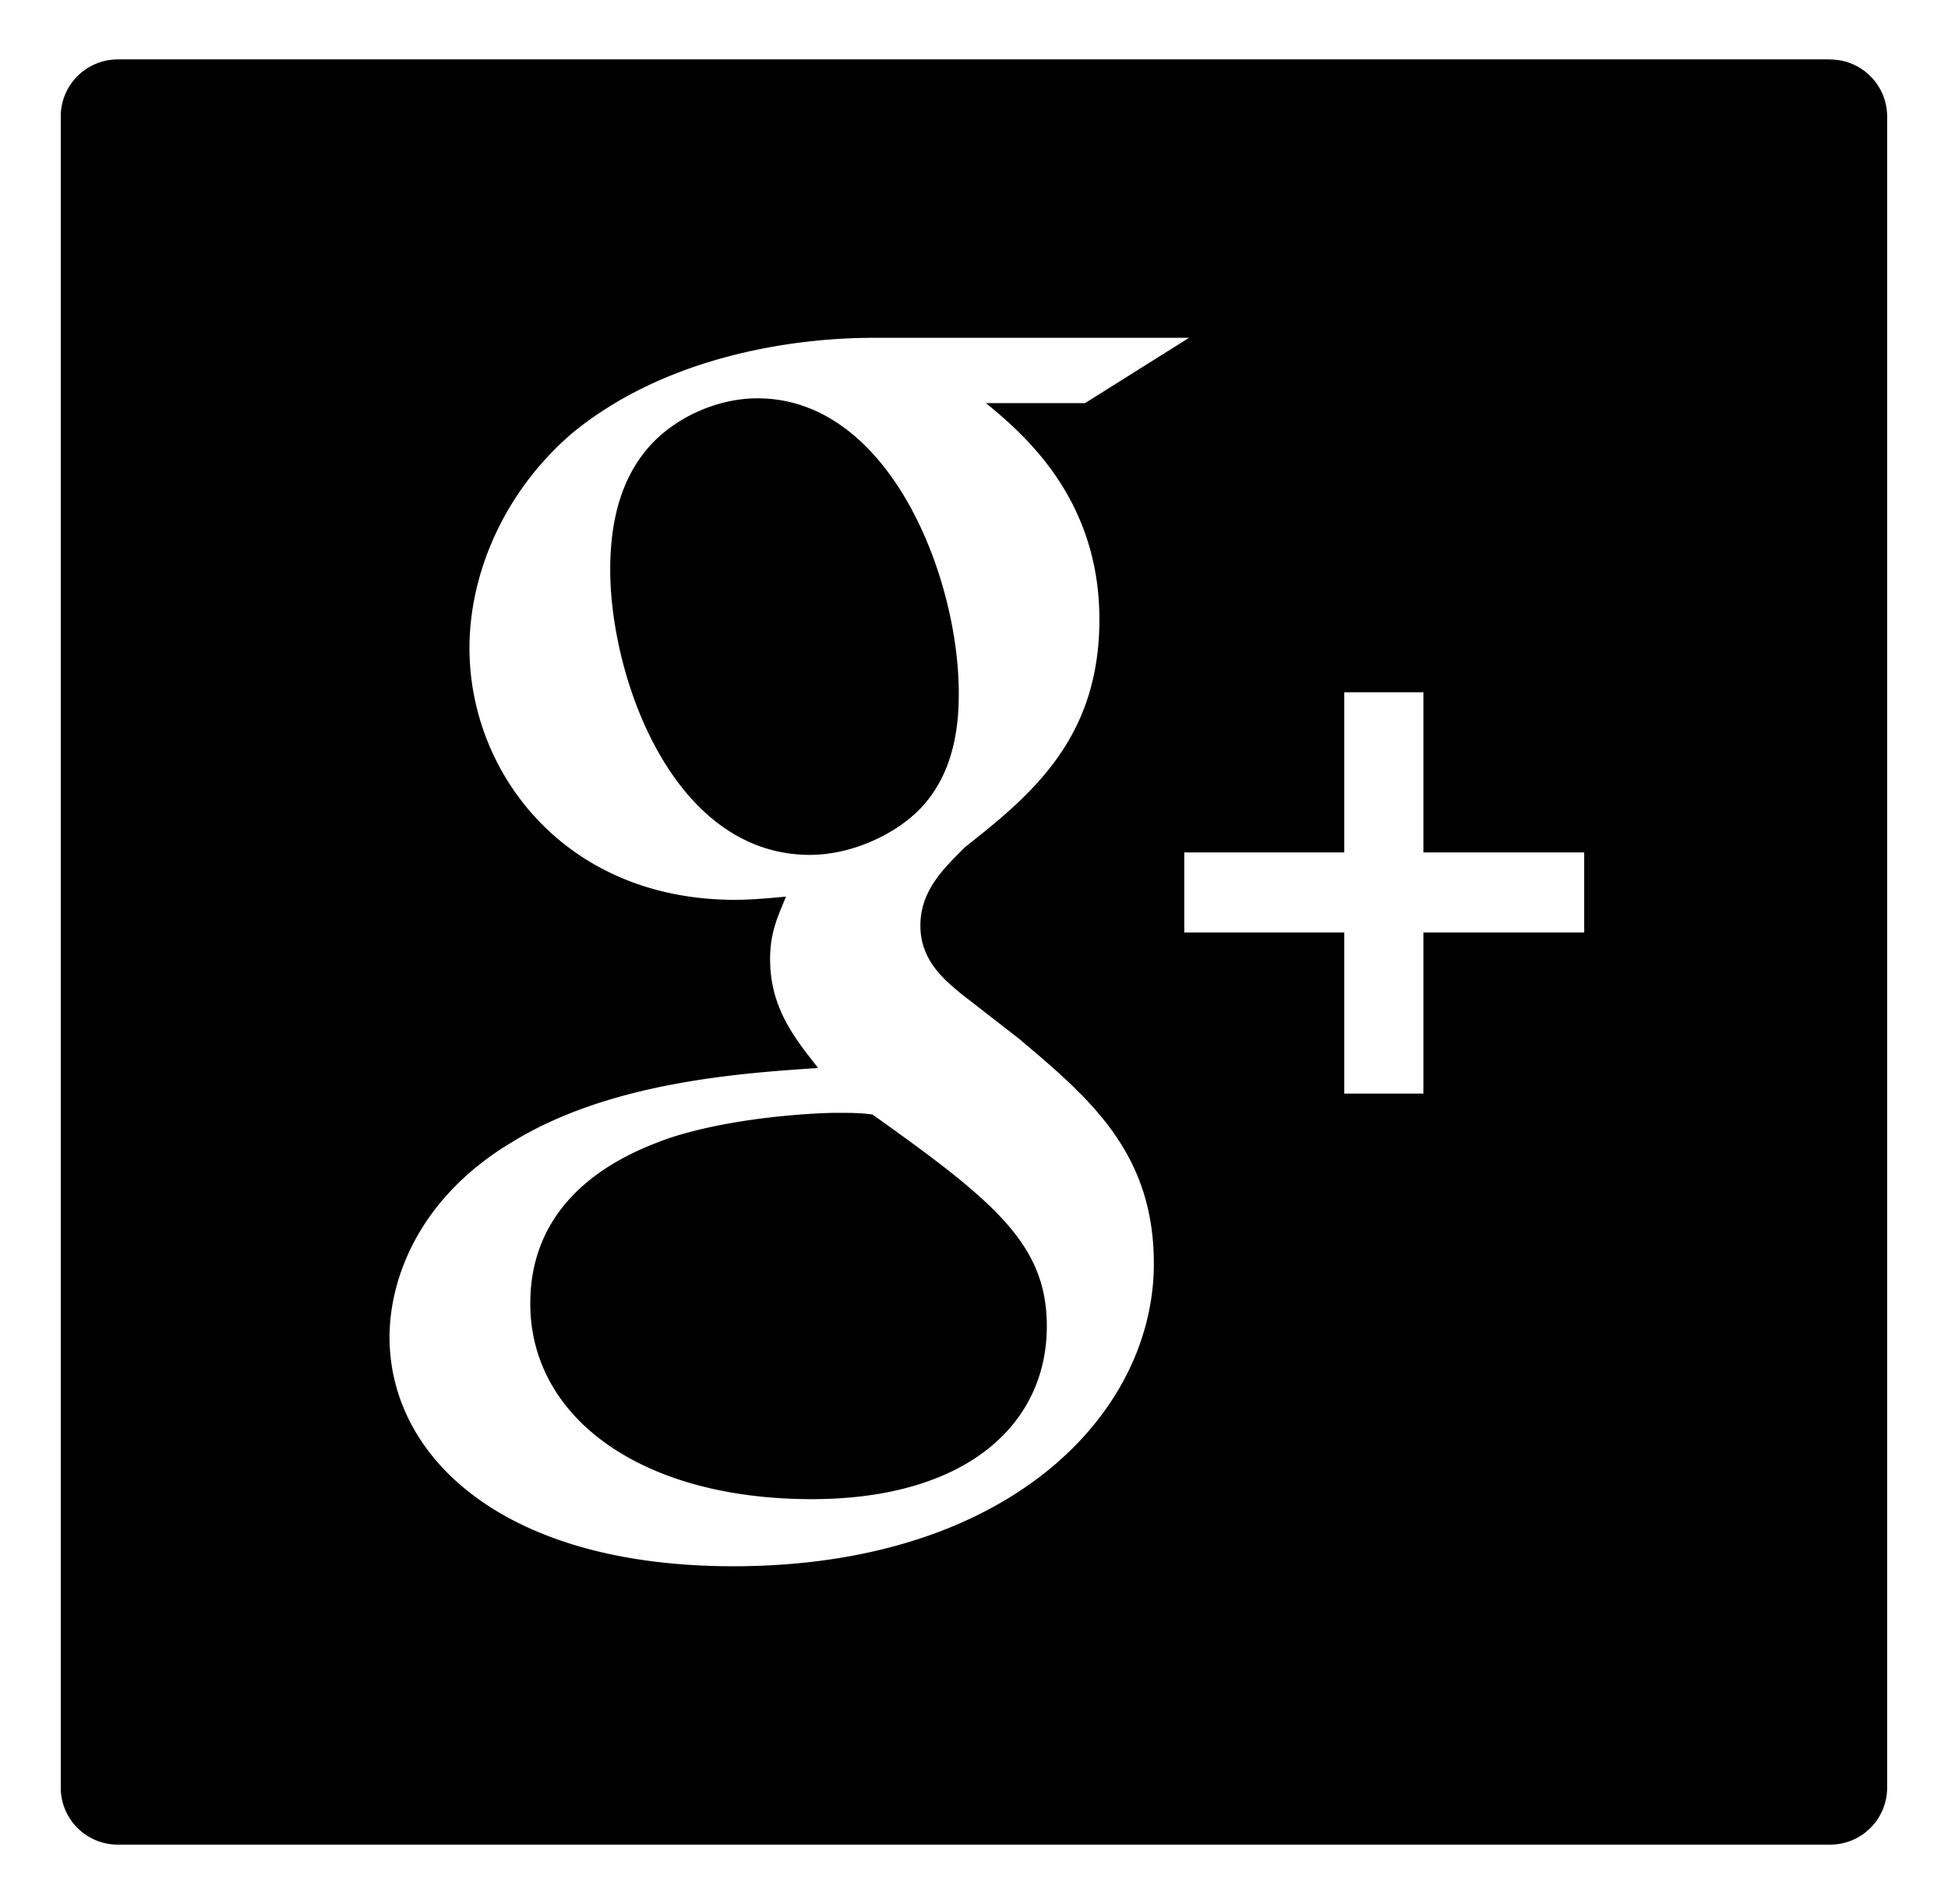 <svg xmlns="http://www.w3.org/2000/svg" version="1.1" viewBox="0 0 134.658 131.646">
	<path d="m8.141 4.109a3.938 3.938 0 0 0 -3.941 3.938v115.55a3.94 3.94 0 0 0 3.941 3.94h118.37a3.94 3.94 0 0 0 3.94 -3.94v-115.54c0-2.179-1.77-3.943-3.94-3.943l.01-.008h-118.38zm52.277 19.246h21.779l-7.189 4.516h-6.85c2.54 2.102 7.84 6.532 7.84 14.955 0 8.19-4.633 12.079-9.273 15.731-1.44 1.437-3.102 2.989-3.102 5.429 0 2.431 1.66 3.76 2.873 4.766l3.984 3.094-.001.004c4.864 4.098 9.283 7.861 9.283 15.511 0 10.412-10.063 20.929-29.073 20.929-16.032 0-23.761-7.64-23.761-15.839 0-3.985 1.985-9.63 8.508-13.51 6.849-4.21 16.14-4.759 21.117-5.101-1.554-1.993-3.319-4.098-3.319-7.528 0-1.882.555-2.99 1.102-4.32-1.218.112-2.428.221-3.535.221-11.713 0-18.348-8.759-18.348-17.399 0-5.088 2.318-10.739 7.07-14.839 6.305-5.206 14.919-6.62 20.895-6.62zm-8.064 4.184c-2.884 0-5.972 1.439-7.745 3.656-1.881 2.33-2.427 5.312-2.427 8.2 0 7.418 4.308 19.712 13.818 19.712v-.002c2.762 0 5.738-1.32 7.516-3.095 2.542-2.556 2.761-6.093 2.761-8.09 0-7.977-4.755-20.381-13.923-20.381zm40.57 20.324h5.469v11.075h11.117v5.533h-11.117v11.14h-5.469v-11.142h-11.059v-5.531h11.059v-11.075zm-35.154 29.078c-.996 0-6.97.222-11.61 1.782-2.434.881-9.504 3.54-9.504 11.404 0 7.866 7.626 13.523 19.453 13.523 10.613 0 16.254-5.108 16.254-11.966 0-5.665-3.649-8.646-12.056-14.629-.880-.112-1.432-.114-2.537-.114z"/>
</svg>
